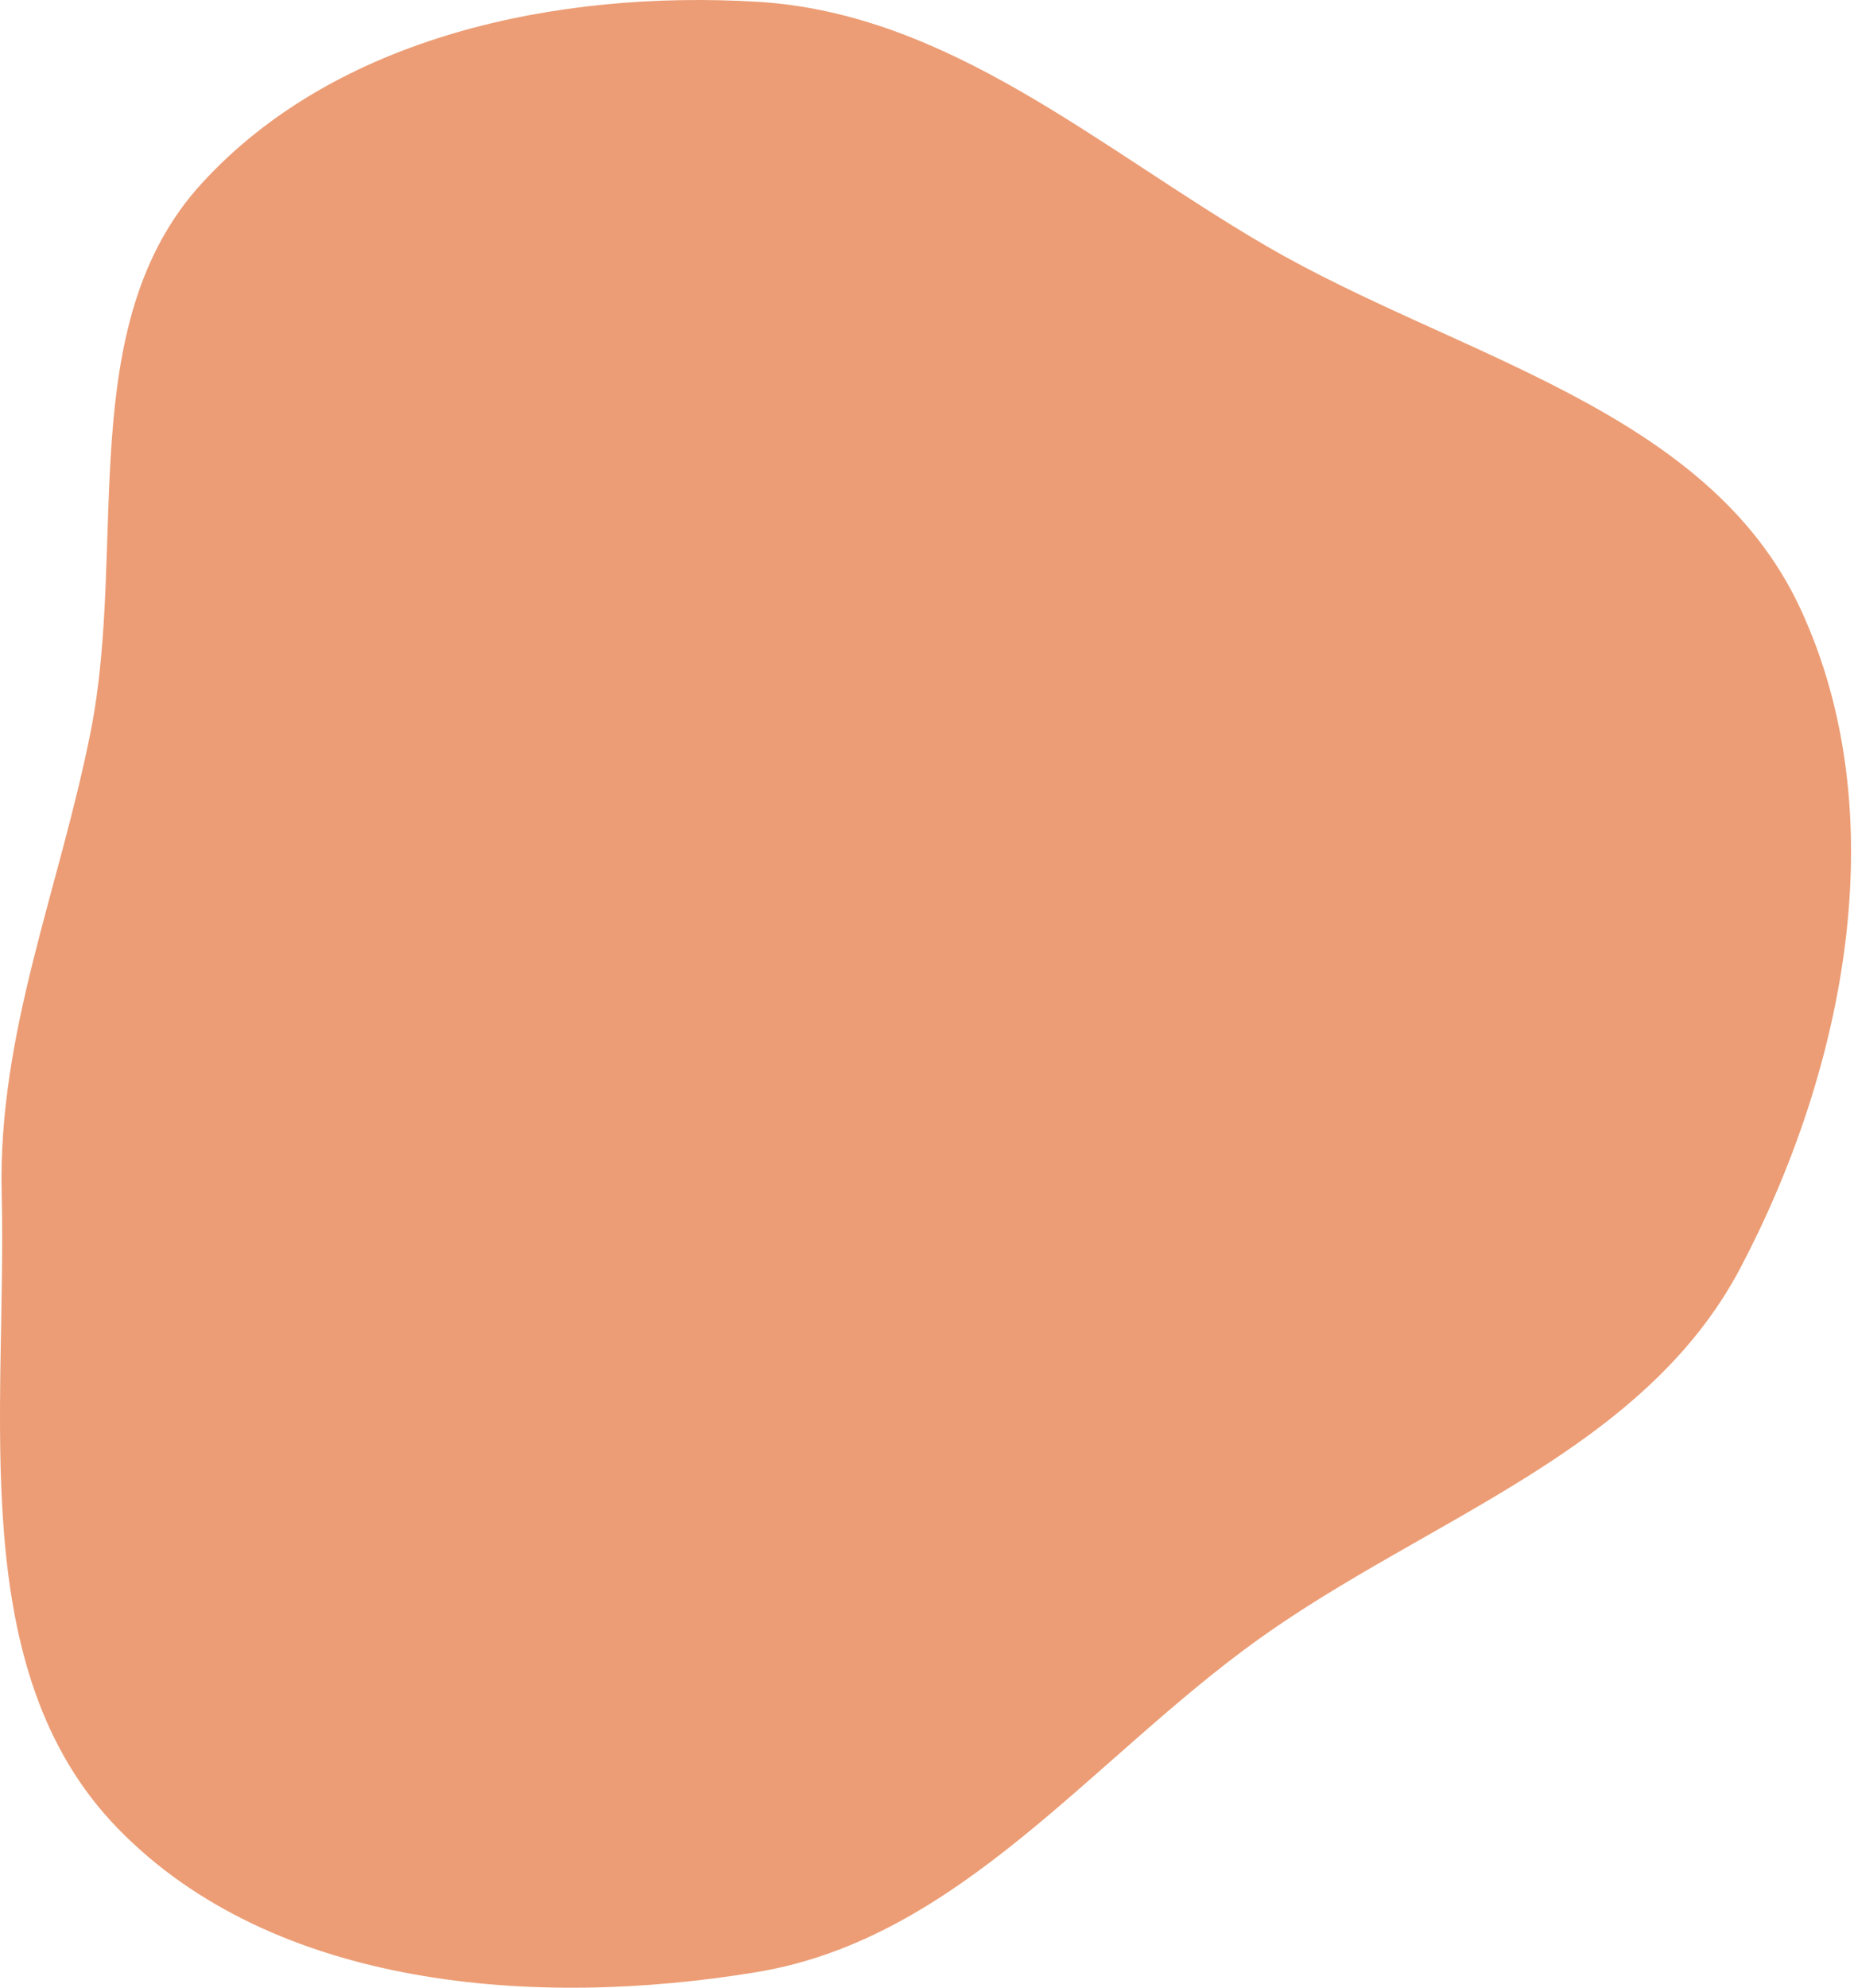 <!-- isso aqui também não é importante -->
<svg width="596" height="639" viewBox="0 0 596 639" fill="none" xmlns="http://www.w3.org/2000/svg">
<path fill-rule="evenodd" clip-rule="evenodd" d="M243.301 0.559C305.285 4.204 353.486 47.895 407.162 79.108C468.436 114.74 548.935 131.347 578.777 195.641C609.364 261.541 593.349 343.089 559.536 407.395C528.444 466.528 458.998 487.865 404.675 526.756C350.873 565.274 308.58 622.983 243.301 633.795C172.284 645.558 87.894 639.197 37.775 587.526C-11.56 536.663 2.273 454.359 0.542 383.521C-0.721 331.876 19.124 285.741 29.16 235.065C41.086 174.846 23.42 104.311 64.815 58.979C108.087 11.592 179.24 -3.207 243.301 0.559Z" fill="#EC9D75"/>
</svg>
